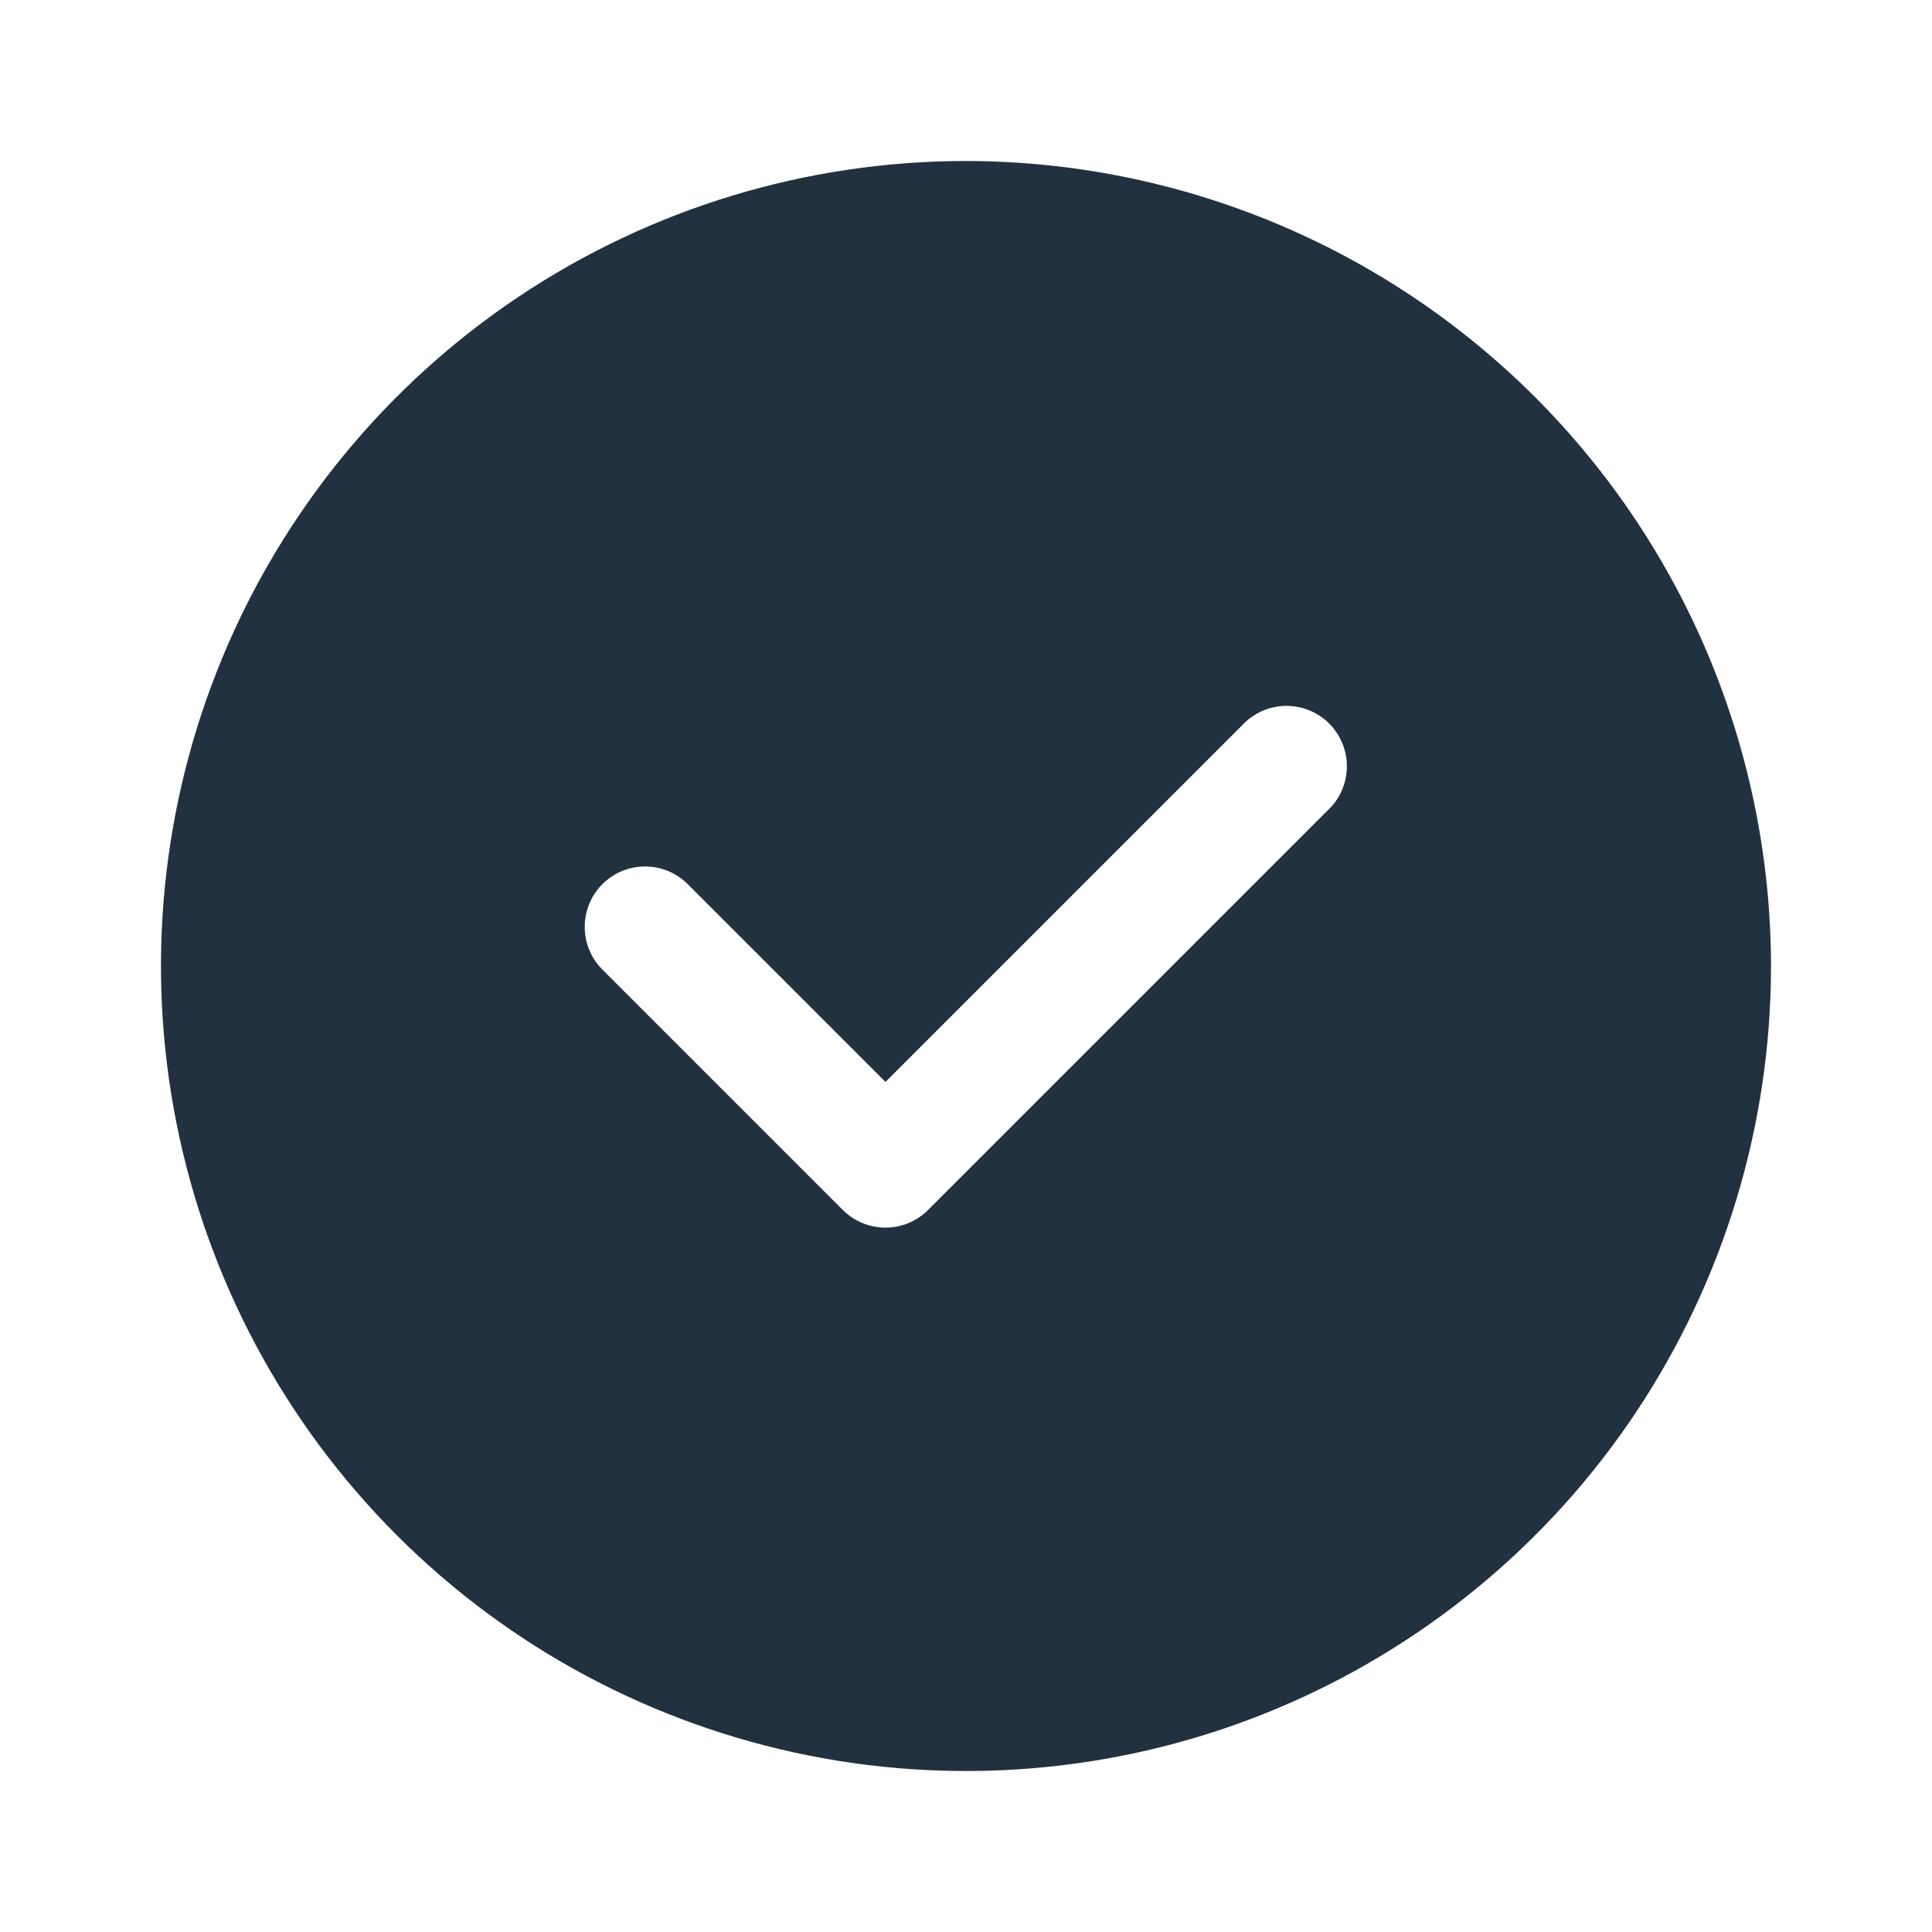 <svg width="24" height="24" viewBox="0 0 24 24" fill="none" xmlns="http://www.w3.org/2000/svg">
<path d="M12 2C10.022 2 8.089 2.586 6.444 3.685C4.8 4.784 3.518 6.346 2.761 8.173C2.004 10 1.806 12.011 2.192 13.951C2.578 15.891 3.53 17.672 4.929 19.071C6.327 20.47 8.109 21.422 10.049 21.808C11.989 22.194 14 21.996 15.827 21.239C17.654 20.482 19.216 19.2 20.315 17.556C21.413 15.911 22 13.978 22 12C21.997 9.349 20.942 6.807 19.068 4.932C17.193 3.058 14.651 2.003 12 2ZM16.53 10.03L11.53 15.03C11.389 15.171 11.199 15.25 11 15.25C10.801 15.25 10.61 15.171 10.469 15.03L7.469 12.03C7.335 11.888 7.261 11.699 7.264 11.504C7.266 11.308 7.345 11.122 7.483 10.983C7.622 10.845 7.808 10.766 8.004 10.764C8.199 10.761 8.388 10.835 8.53 10.97L11 13.44L15.47 8.97C15.612 8.838 15.8 8.765 15.995 8.769C16.189 8.772 16.374 8.851 16.512 8.988C16.649 9.126 16.728 9.311 16.731 9.505C16.735 9.7 16.663 9.888 16.53 10.03Z" fill="#22313F"/>
</svg>

